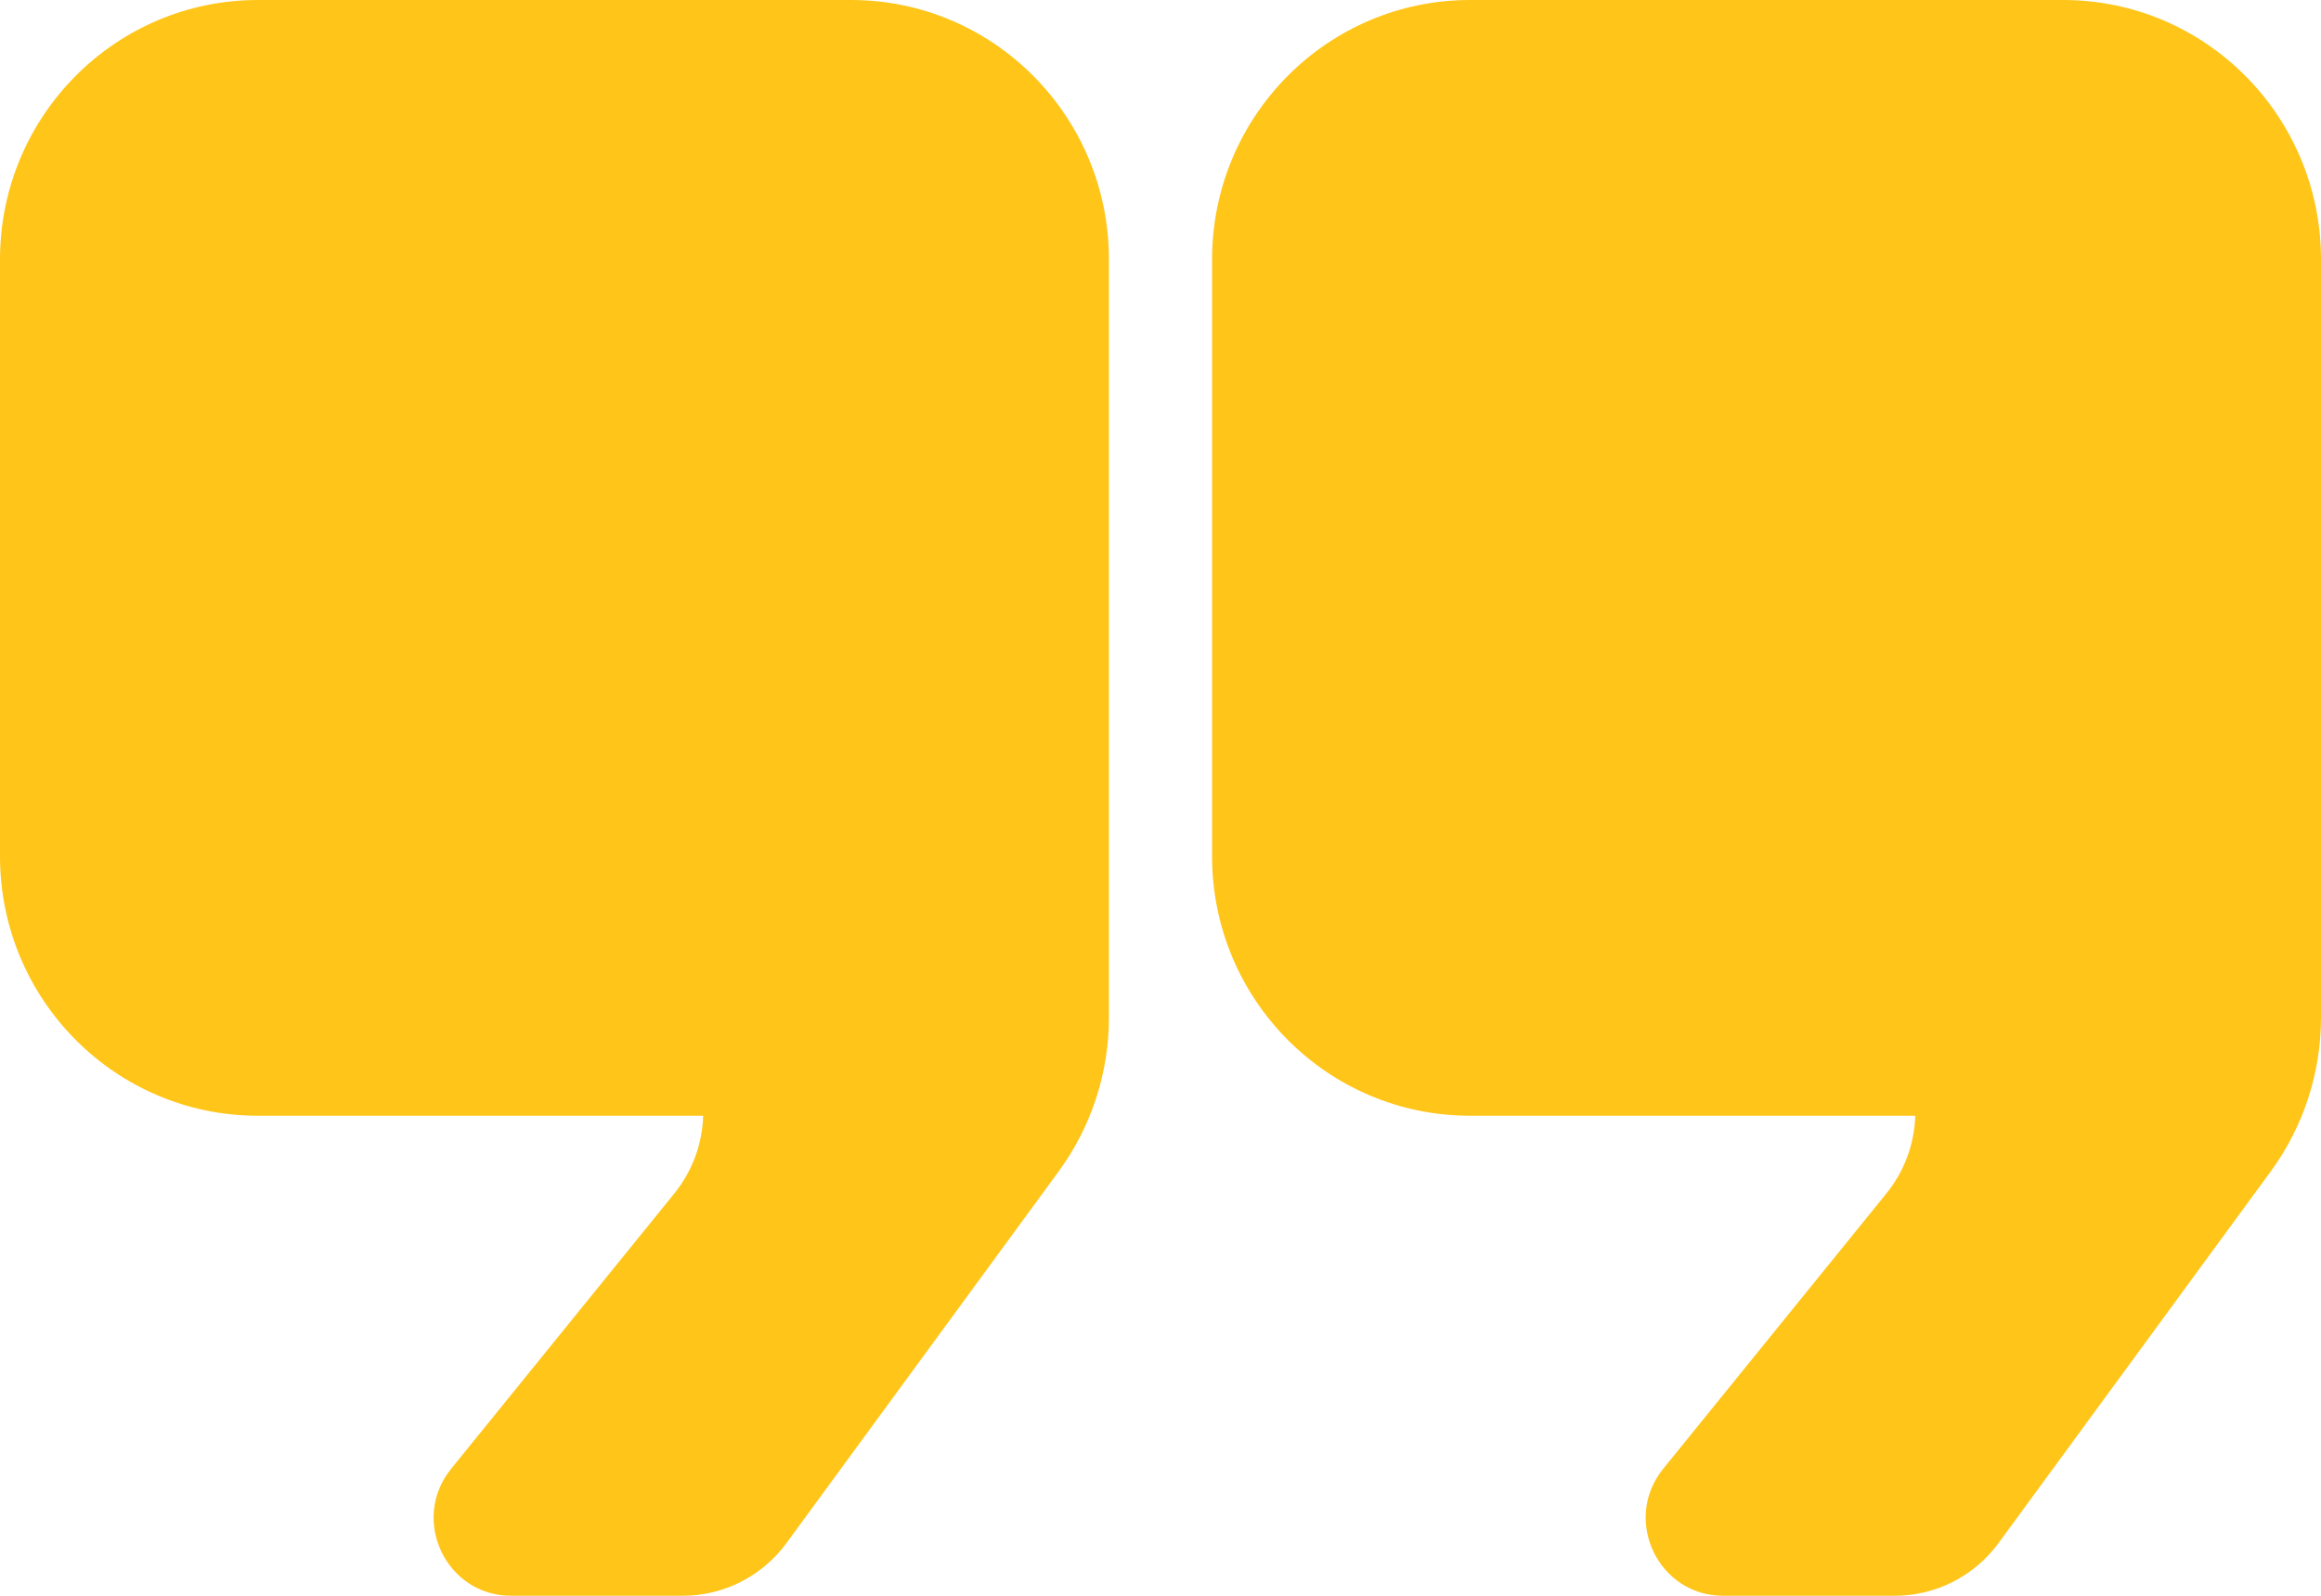 <svg width="64" height="44" viewBox="0 0 64 44" fill="none" xmlns="http://www.w3.org/2000/svg">
<path fill-rule="evenodd" clip-rule="evenodd" d="M40.533 0C36.606 0 33.422 3.203 33.422 7.154V23.61C33.422 27.561 36.606 30.764 40.533 30.764H52.812C52.788 31.525 52.524 32.282 52.013 32.911L45.863 40.497C44.726 41.899 45.717 44 47.516 44H52.248C53.377 44 54.44 43.46 55.11 42.545L62.614 32.299C63.514 31.07 64 29.583 64 28.055V23.61L64 23.61V7.154C64 3.203 60.816 0 56.889 0H40.533Z" fill="#FFC519"/>
<path fill-rule="evenodd" clip-rule="evenodd" d="M7.111 0C3.184 0 0 3.203 0 7.154V23.61C0 27.561 3.184 30.764 7.111 30.764H19.39C19.366 31.525 19.102 32.282 18.591 32.911L12.441 40.497C11.304 41.899 12.295 44 14.094 44H18.826C19.956 44 21.018 43.46 21.688 42.545L29.192 32.299C30.092 31.07 30.578 29.583 30.578 28.055V23.61L30.578 23.61V7.154C30.578 3.203 27.394 0 23.467 0H7.111Z" fill="#FFC519"/>
</svg>
